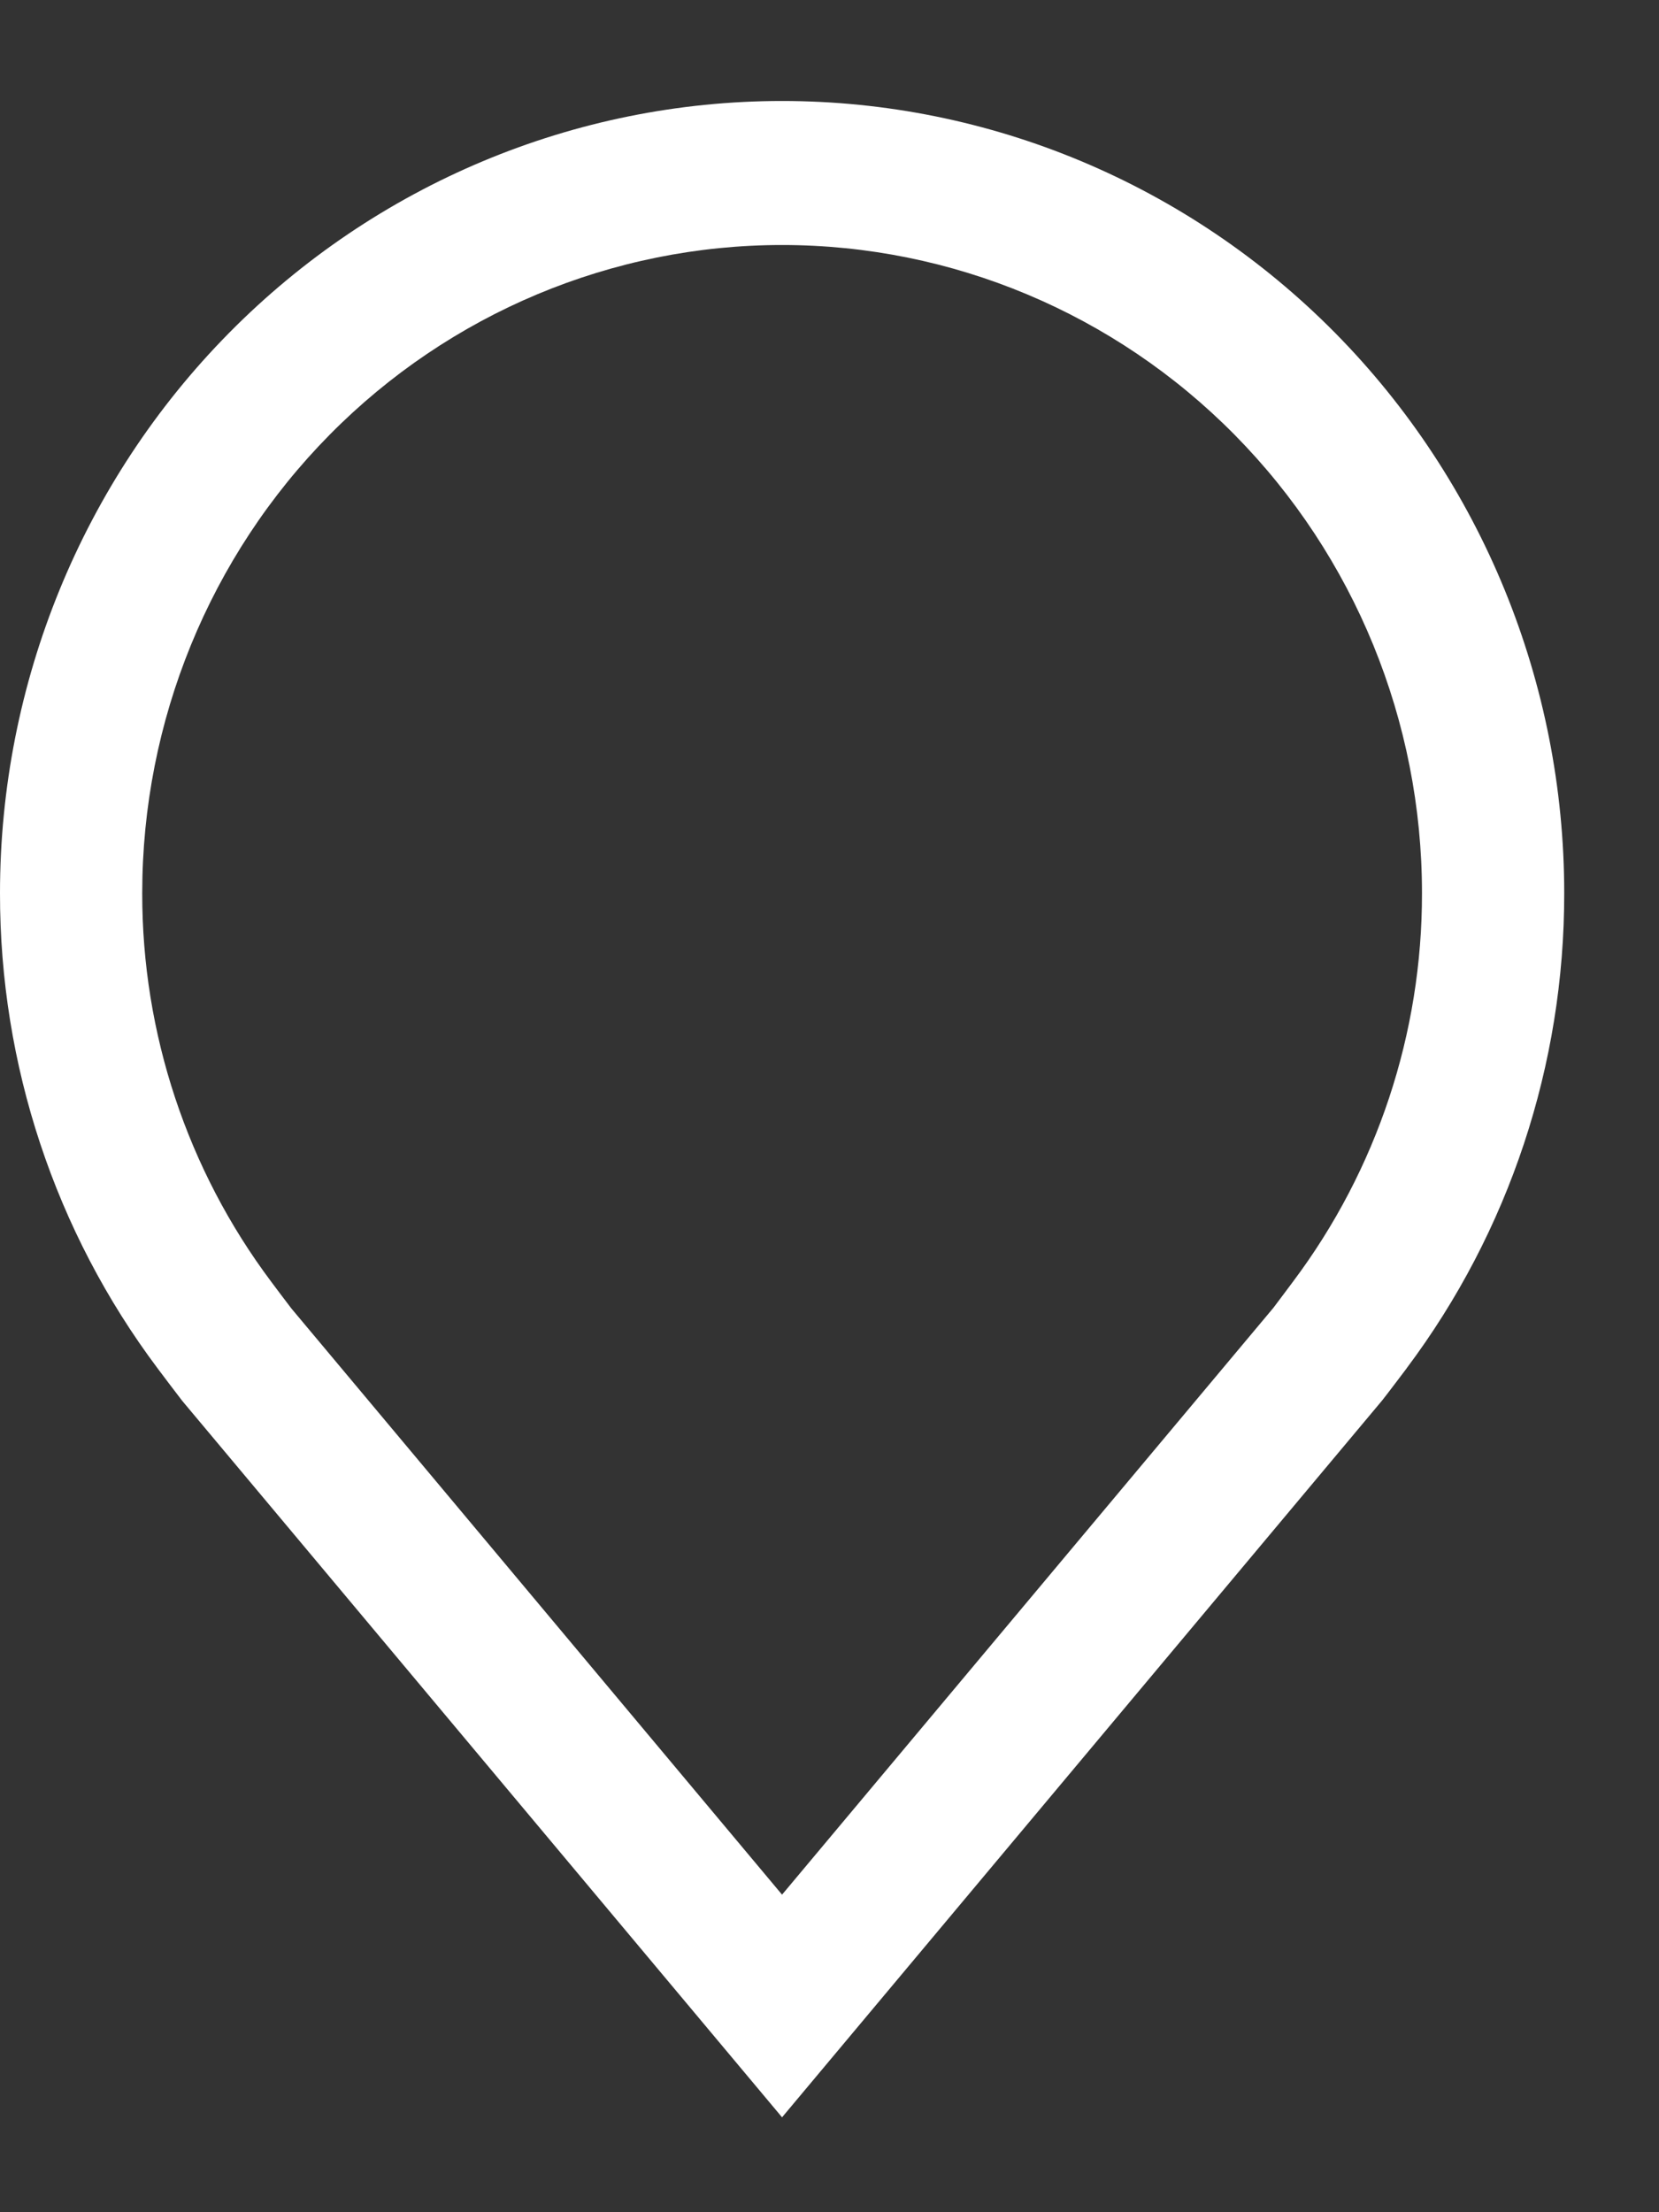 <?xml version="1.0" encoding="UTF-8" standalone="no"?><svg width='15' height='20' viewBox='0 0 15 20' fill='none' xmlns='http://www.w3.org/2000/svg'>
<rect x="0" y="0" width="15" height="20" fill="#333333" stroke="none"/>
<path d='M7.071 19.142L1.648 12.665C1.573 12.567 1.498 12.469 1.425 12.371C0.498 11.135 -0.002 9.626 7.52328e-06 8.074C7.52328e-06 6.175 0.745 4.353 2.071 3.01C3.397 1.667 5.196 0.913 7.071 0.913C8.947 0.913 10.745 1.667 12.072 3.01C13.398 4.353 14.143 6.175 14.143 8.074C14.145 9.625 13.645 11.134 12.719 12.369L12.718 12.371C12.718 12.371 12.525 12.627 12.496 12.662L7.071 19.142ZM2.451 11.586C2.451 11.586 2.601 11.787 2.635 11.83L7.071 17.129L11.514 11.823C11.542 11.787 11.692 11.585 11.693 11.584C12.45 10.575 12.859 9.342 12.857 8.074C12.857 6.52 12.248 5.03 11.163 3.931C10.078 2.832 8.606 2.215 7.071 2.215C5.537 2.215 4.065 2.832 2.98 3.931C1.895 5.03 1.286 6.52 1.286 8.074C1.284 9.342 1.694 10.576 2.451 11.586Z' fill='white'/>
</svg>
